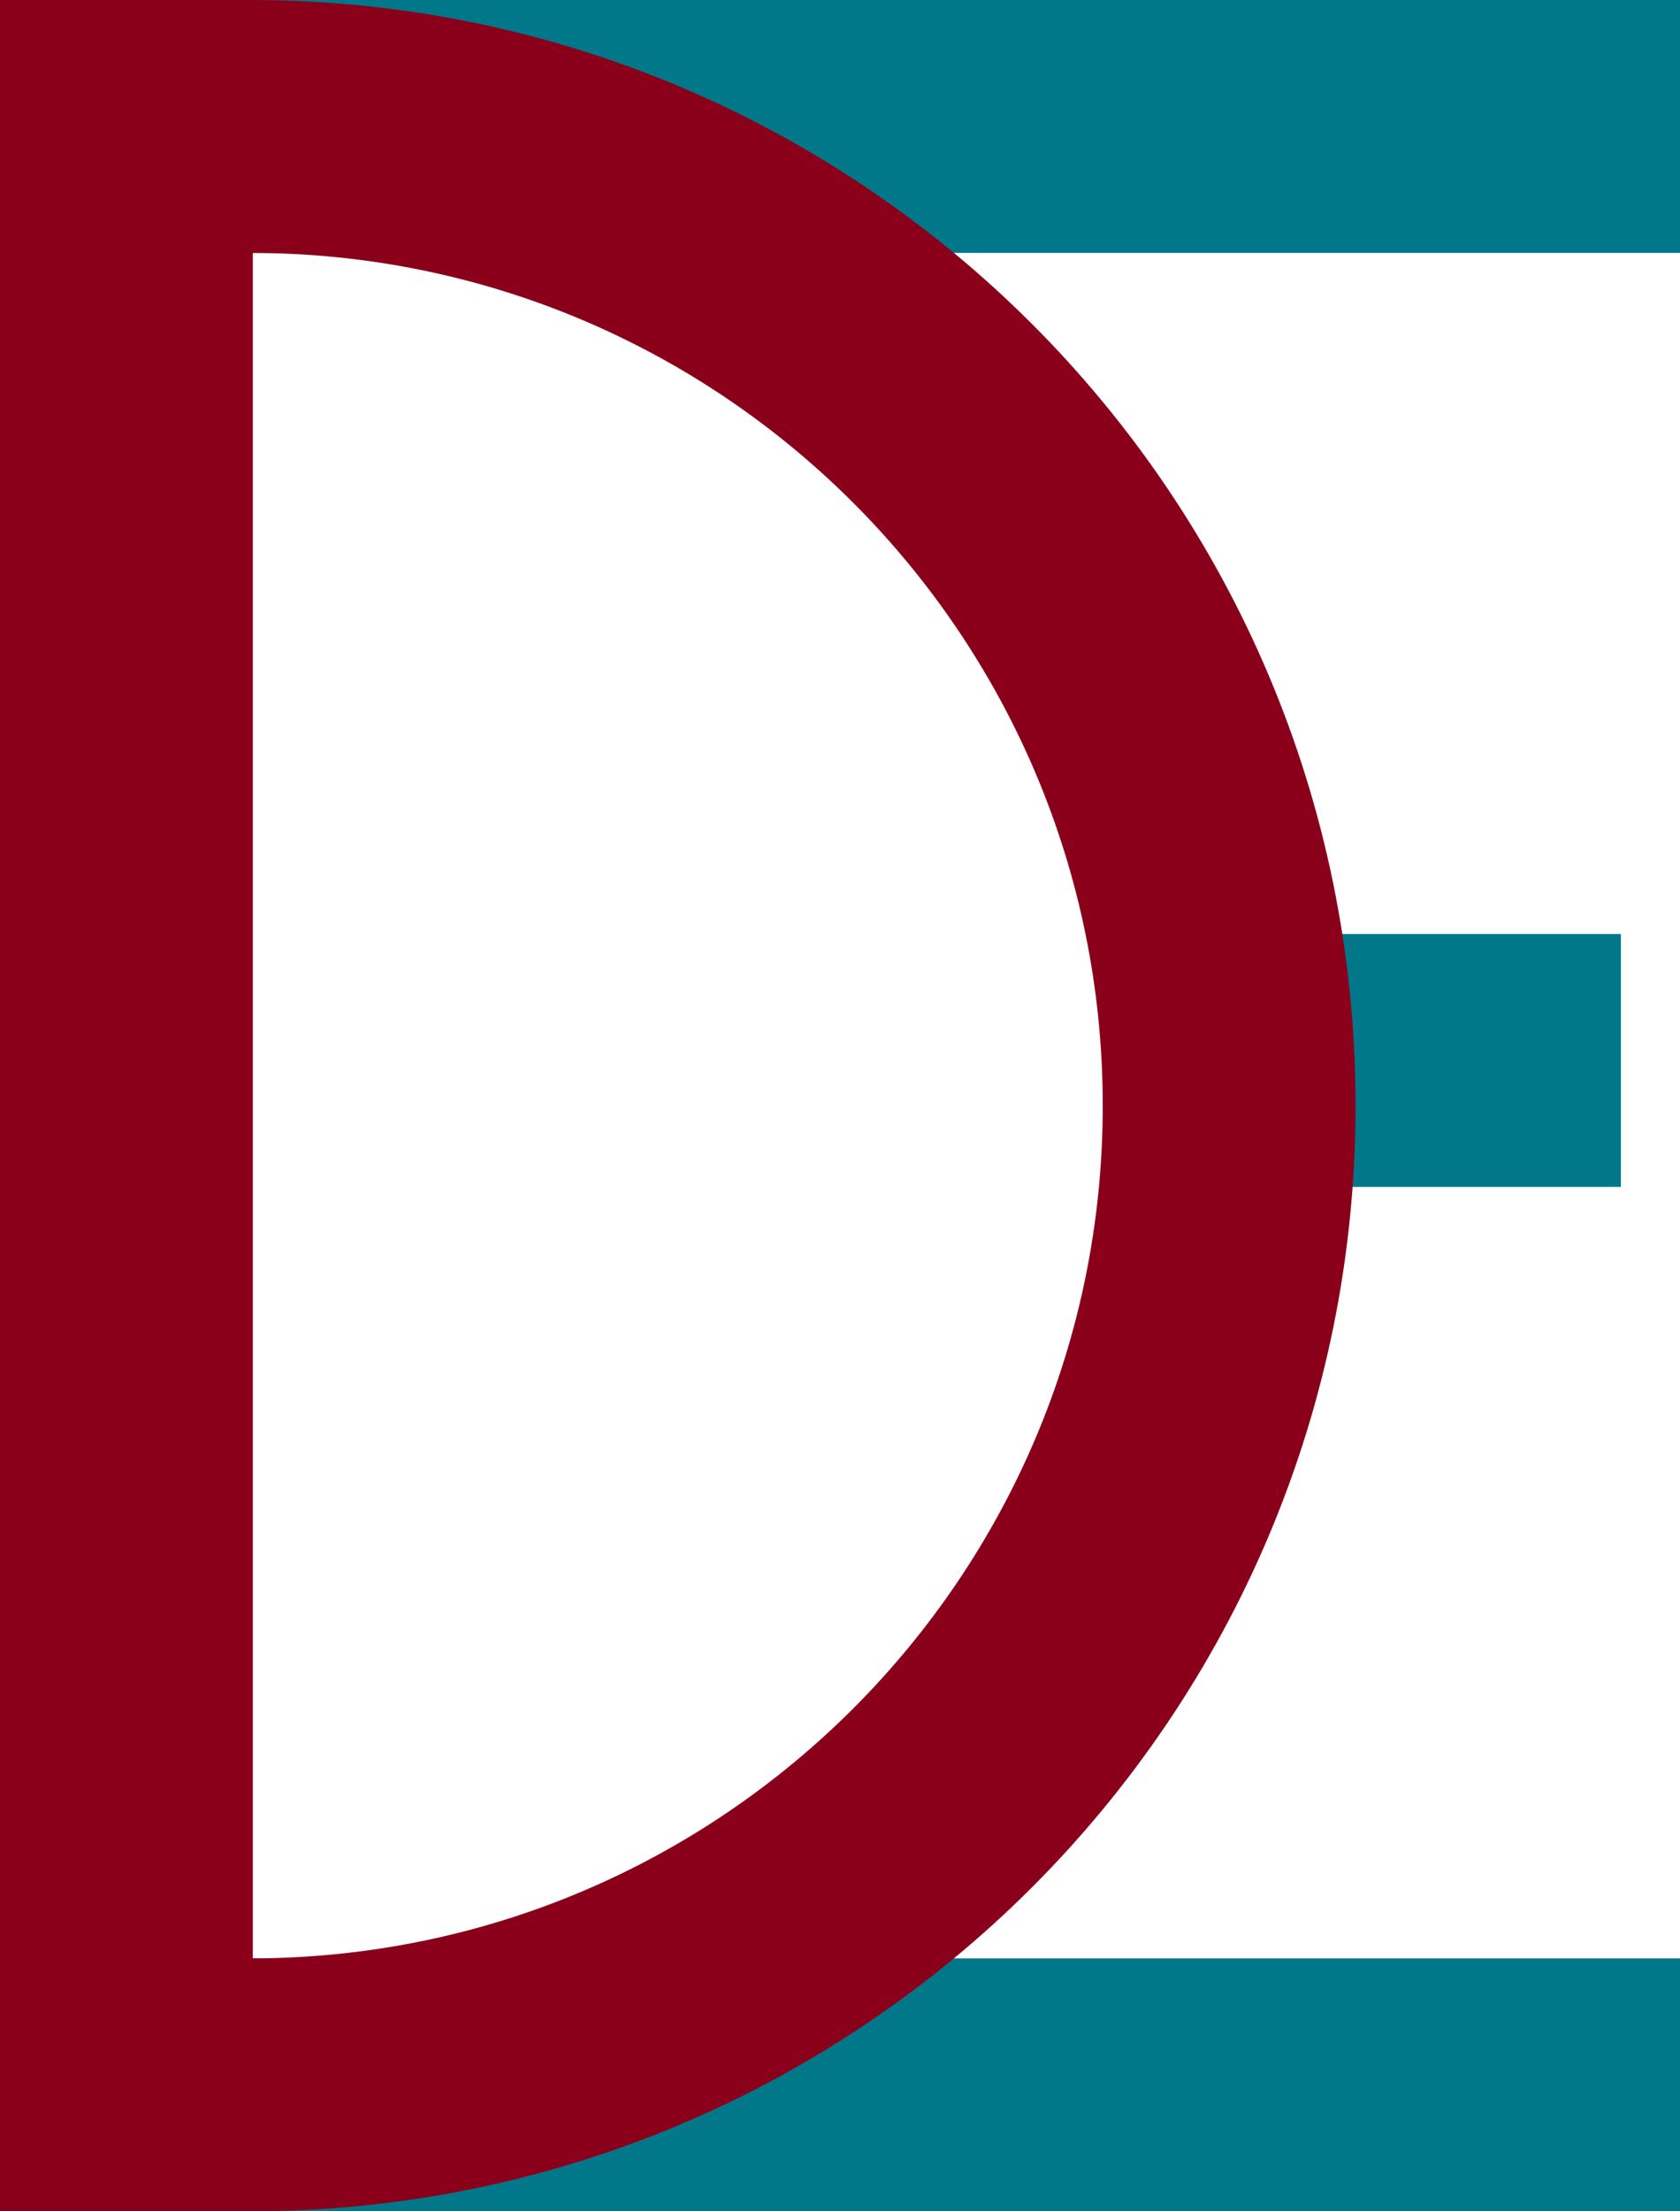 <svg xmlns="http://www.w3.org/2000/svg" viewBox="0 0 664.51 874.35"><defs><style>.cls-1{isolation:isolate;}.cls-2,.cls-3,.cls-4{fill:none;stroke-miterlimit:10;stroke-width:100px;}.cls-2{stroke:#00788a;}.cls-3,.cls-4{stroke:#8a001b;}.cls-4{mix-blend-mode:hue;}</style></defs><title>logo</title><g class="cls-1"><g id="E"><line class="cls-2" y1="50" x2="664.51" y2="50"/><line class="cls-2" x1="441.13" y1="419.3" x2="641.13" y2="419.3"/><line class="cls-2" y1="824.35" x2="664.51" y2="824.35"/></g><g id="D"><path class="cls-3" d="M279.52,142.7C493.35,142.7,666.7,316,666.7,529.87S493.35,917.05,279.52,917.05" transform="translate(-180.52 -92.7)"/><line class="cls-4" x1="50" y1="0.01" x2="50" y2="874.33"/></g></g></svg>